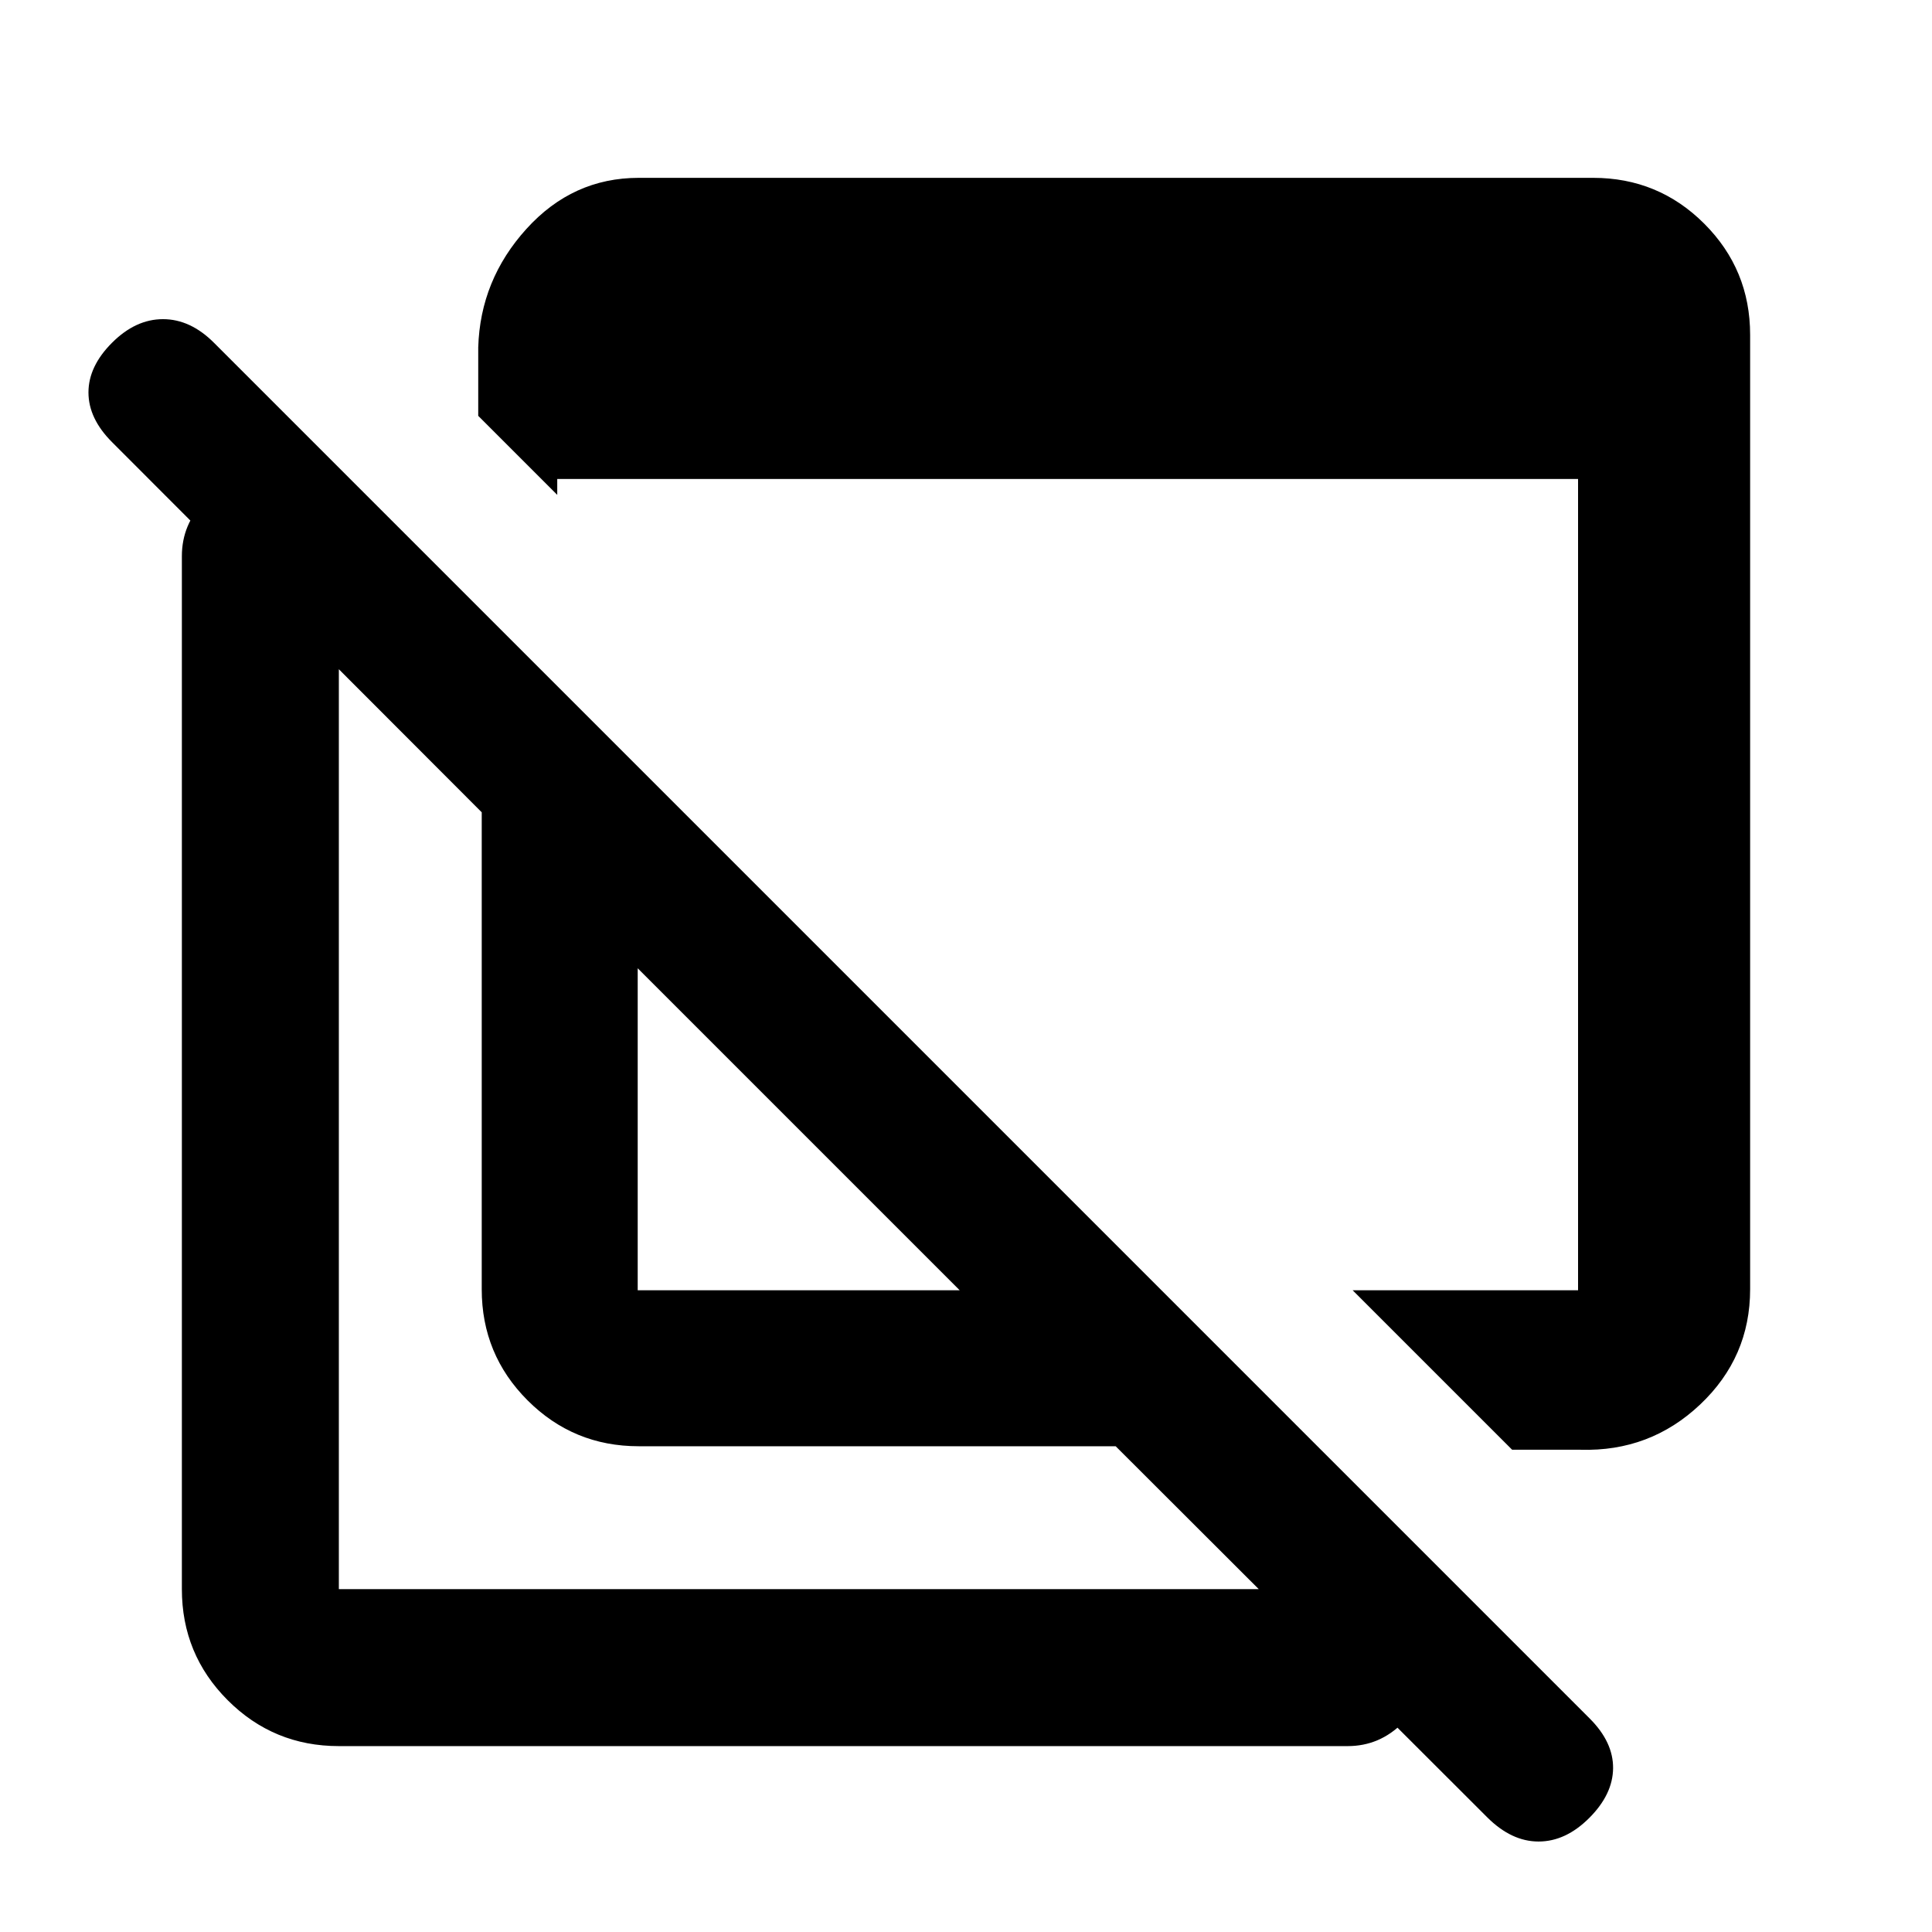 <svg xmlns="http://www.w3.org/2000/svg" height="20" viewBox="0 -960 960 960" width="20"><path d="m751.37-239.63-79.24-79.24h112V-722H276.891v7.891L237.63-753.37v-34q.979-33.543 23.957-58.902t55.783-25.359h474.26q32.421 0 55.211 22.79t22.79 55.211v474.26q0 33.805-24.859 57.283T785.37-239.63h-34Zm-434-1.74q-32.42 0-55.21-22.79t-22.79-55.21v-237L55.674-740.304Q43.956-752.022 43.956-765q0-12.978 11.718-24.696 11.717-11.717 25.315-11.717t25.315 11.717l683.631 683.631q11.717 11.717 11.598 24.695-.12 12.979-11.837 24.696-11.718 11.718-25.196 11.718-13.478 0-25.534-12.056L554.37-241.37h-237Zm-.5-77.5h159.999L316.87-478.869v159.999Zm-148.5 226.5q-32.421 0-55.211-22.789-22.79-22.79-22.79-55.211v-513.26q0-15.953 11.464-27.477 11.463-11.523 27.326-11.523 15.863 0 27.537 11.523 11.674 11.524 11.674 27.477v513.26h501.26q15.953 0 27.477 11.464 11.523 11.463 11.523 27.326 0 15.863-11.523 27.537-11.524 11.674-27.477 11.674H168.37Zm256.5-285ZM525-472Z"/></svg>